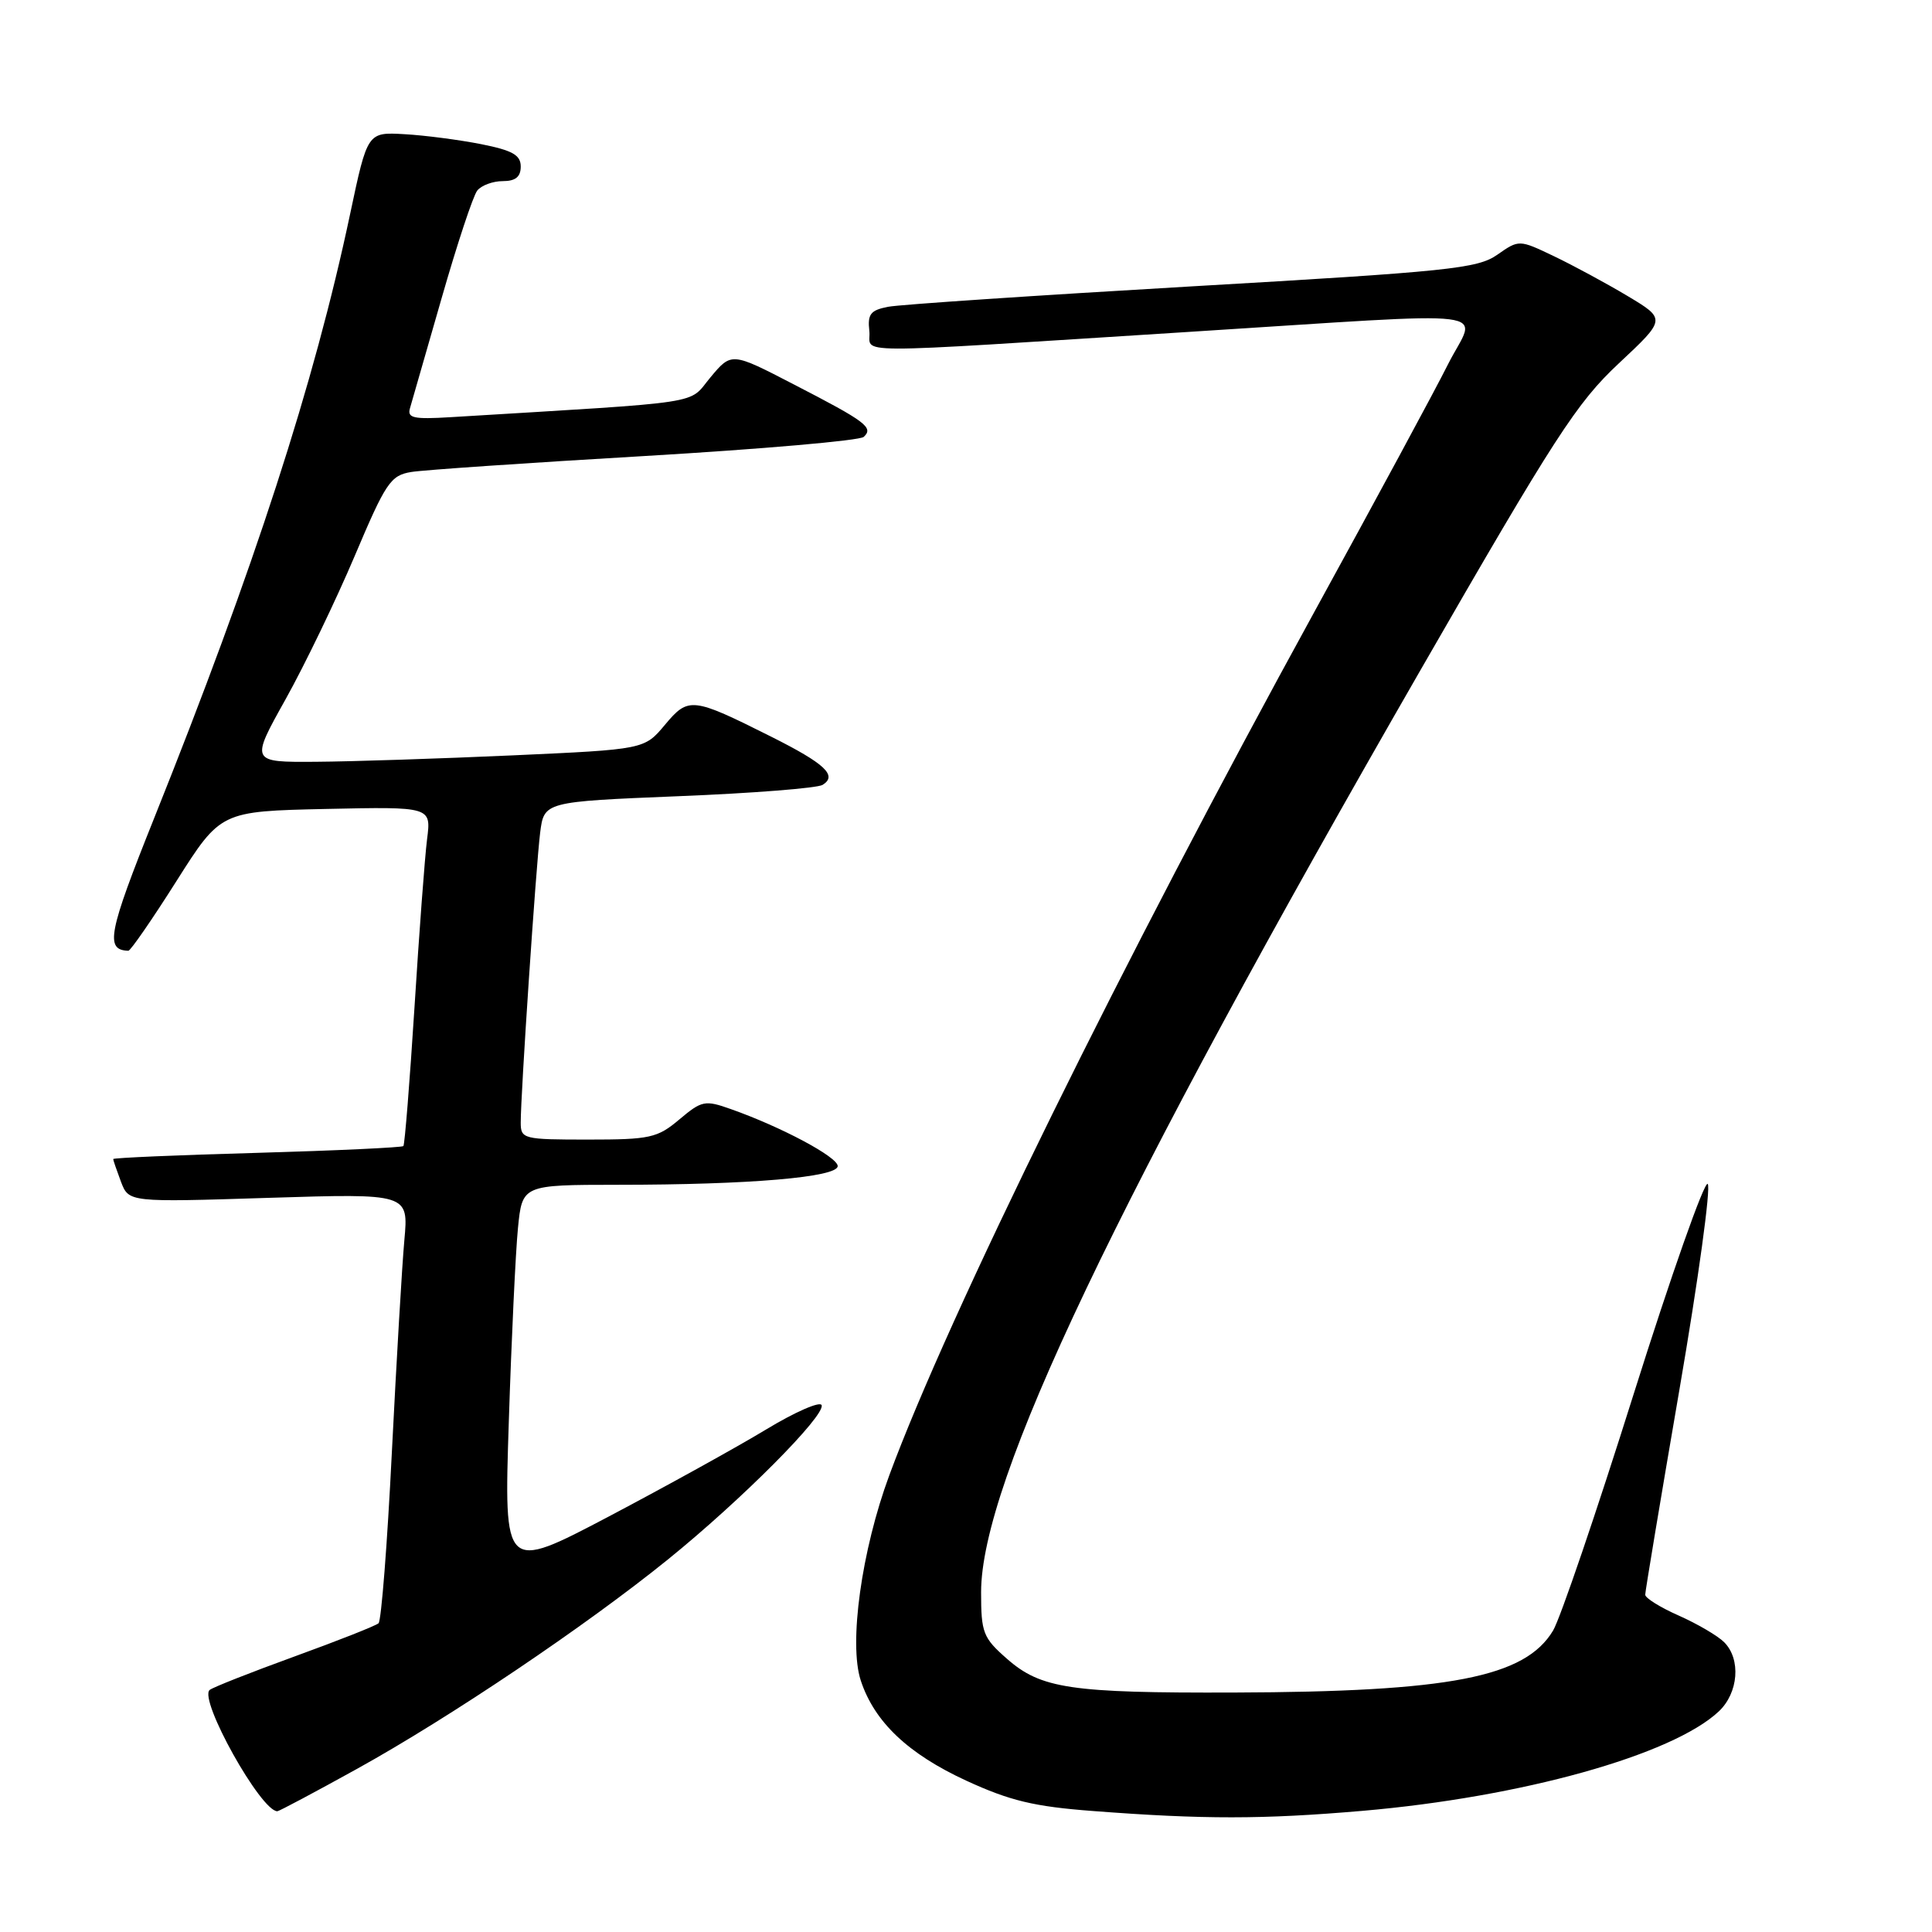 <?xml version="1.0" encoding="UTF-8" standalone="no"?>
<!DOCTYPE svg PUBLIC "-//W3C//DTD SVG 1.1//EN" "http://www.w3.org/Graphics/SVG/1.1/DTD/svg11.dtd" >
<svg xmlns="http://www.w3.org/2000/svg" xmlns:xlink="http://www.w3.org/1999/xlink" version="1.1" viewBox="0 0 256 256">
 <g >
 <path fill="currentColor"
d=" M 180.50 239.95 C 201.62 238.13 221.58 232.56 227.75 226.77 C 230.36 224.31 230.71 219.85 228.46 217.60 C 227.61 216.75 224.91 215.17 222.46 214.08 C 220.01 213.00 218.00 211.75 218.00 211.31 C 218.00 210.86 220.04 198.62 222.54 184.09 C 225.04 169.56 226.72 157.32 226.28 156.88 C 225.85 156.45 221.44 168.94 216.49 184.65 C 211.55 200.36 206.73 214.50 205.79 216.06 C 202.08 222.25 192.15 224.18 163.50 224.27 C 141.87 224.34 137.93 223.76 133.42 219.79 C 130.26 217.02 130.00 216.35 130.00 210.98 C 130.00 196.37 147.69 159.24 188.24 88.76 C 206.04 57.83 208.92 53.37 214.50 48.15 C 220.77 42.28 220.77 42.28 215.64 39.21 C 212.81 37.52 208.42 35.15 205.89 33.94 C 201.28 31.74 201.28 31.74 198.39 33.76 C 195.77 35.59 191.97 35.98 158.00 37.94 C 137.38 39.14 119.24 40.35 117.69 40.65 C 115.35 41.10 114.94 41.62 115.19 43.84 C 115.55 46.95 110.72 46.94 157.50 43.98 C 199.92 41.30 195.65 40.77 191.88 48.25 C 190.16 51.69 182.20 66.42 174.20 81.00 C 148.77 127.35 125.71 174.18 117.84 195.47 C 114.16 205.42 112.44 217.78 114.06 222.69 C 115.87 228.17 120.32 232.39 128.04 235.95 C 133.82 238.61 137.01 239.38 144.84 239.97 C 159.46 241.09 167.33 241.08 180.50 239.95 Z  M 47.33 234.37 C 59.61 227.57 77.61 215.45 88.50 206.64 C 98.22 198.78 109.37 187.58 108.87 186.19 C 108.67 185.64 105.35 187.09 101.50 189.42 C 97.65 191.75 88.26 196.94 80.64 200.96 C 66.77 208.25 66.77 208.25 67.42 188.38 C 67.77 177.44 68.32 165.91 68.63 162.75 C 69.20 157.00 69.20 157.00 81.85 156.99 C 99.31 156.99 111.00 155.99 111.00 154.51 C 111.00 153.31 103.53 149.32 96.84 146.96 C 93.41 145.74 92.99 145.83 90.02 148.33 C 87.10 150.79 86.13 151.00 77.92 151.00 C 69.34 151.00 69.00 150.92 69.00 148.75 C 68.99 145.03 71.02 114.81 71.57 110.36 C 72.09 106.23 72.09 106.23 89.91 105.50 C 99.72 105.11 108.30 104.43 109.00 104.00 C 111.00 102.76 109.32 101.19 102.18 97.61 C 91.70 92.36 91.23 92.31 88.10 96.05 C 85.38 99.30 85.38 99.30 67.94 100.09 C 58.35 100.52 46.60 100.91 41.84 100.94 C 33.18 101.00 33.18 101.00 37.84 92.66 C 40.40 88.07 44.52 79.52 47.00 73.67 C 51.12 63.93 51.75 62.99 54.50 62.54 C 56.15 62.27 70.10 61.32 85.50 60.42 C 100.90 59.51 113.93 58.38 114.45 57.89 C 115.78 56.65 114.77 55.88 105.21 50.95 C 96.93 46.66 96.93 46.66 94.14 50.00 C 91.08 53.66 94.19 53.18 59.68 55.28 C 54.76 55.58 53.93 55.39 54.33 54.07 C 54.58 53.21 56.47 46.65 58.52 39.50 C 60.57 32.35 62.69 25.94 63.24 25.25 C 63.79 24.56 65.31 24.00 66.62 24.00 C 68.30 24.00 69.00 23.44 69.00 22.07 C 69.00 20.54 67.91 19.93 63.75 19.10 C 60.86 18.53 56.29 17.93 53.59 17.78 C 48.69 17.50 48.69 17.50 46.39 28.37 C 41.65 50.78 33.71 75.25 20.41 108.45 C 14.33 123.63 13.89 125.89 17.01 125.98 C 17.29 125.99 20.16 121.84 23.38 116.75 C 29.24 107.50 29.24 107.50 43.19 107.19 C 57.14 106.89 57.14 106.89 56.59 111.19 C 56.29 113.56 55.54 123.60 54.92 133.50 C 54.29 143.40 53.63 151.66 53.45 151.86 C 53.27 152.05 44.54 152.46 34.06 152.76 C 23.58 153.05 15.00 153.42 15.00 153.58 C 15.00 153.74 15.47 155.09 16.03 156.59 C 17.07 159.31 17.07 159.31 35.61 158.72 C 54.14 158.14 54.14 158.14 53.58 164.32 C 53.27 167.72 52.53 180.40 51.92 192.50 C 51.32 204.60 50.52 214.77 50.16 215.09 C 49.80 215.42 44.78 217.40 39.00 219.50 C 33.22 221.60 28.18 223.59 27.78 223.93 C 26.30 225.19 34.56 240.00 36.75 240.00 C 36.97 240.00 41.73 237.47 47.33 234.37 Z "/>
</g>
</svg>